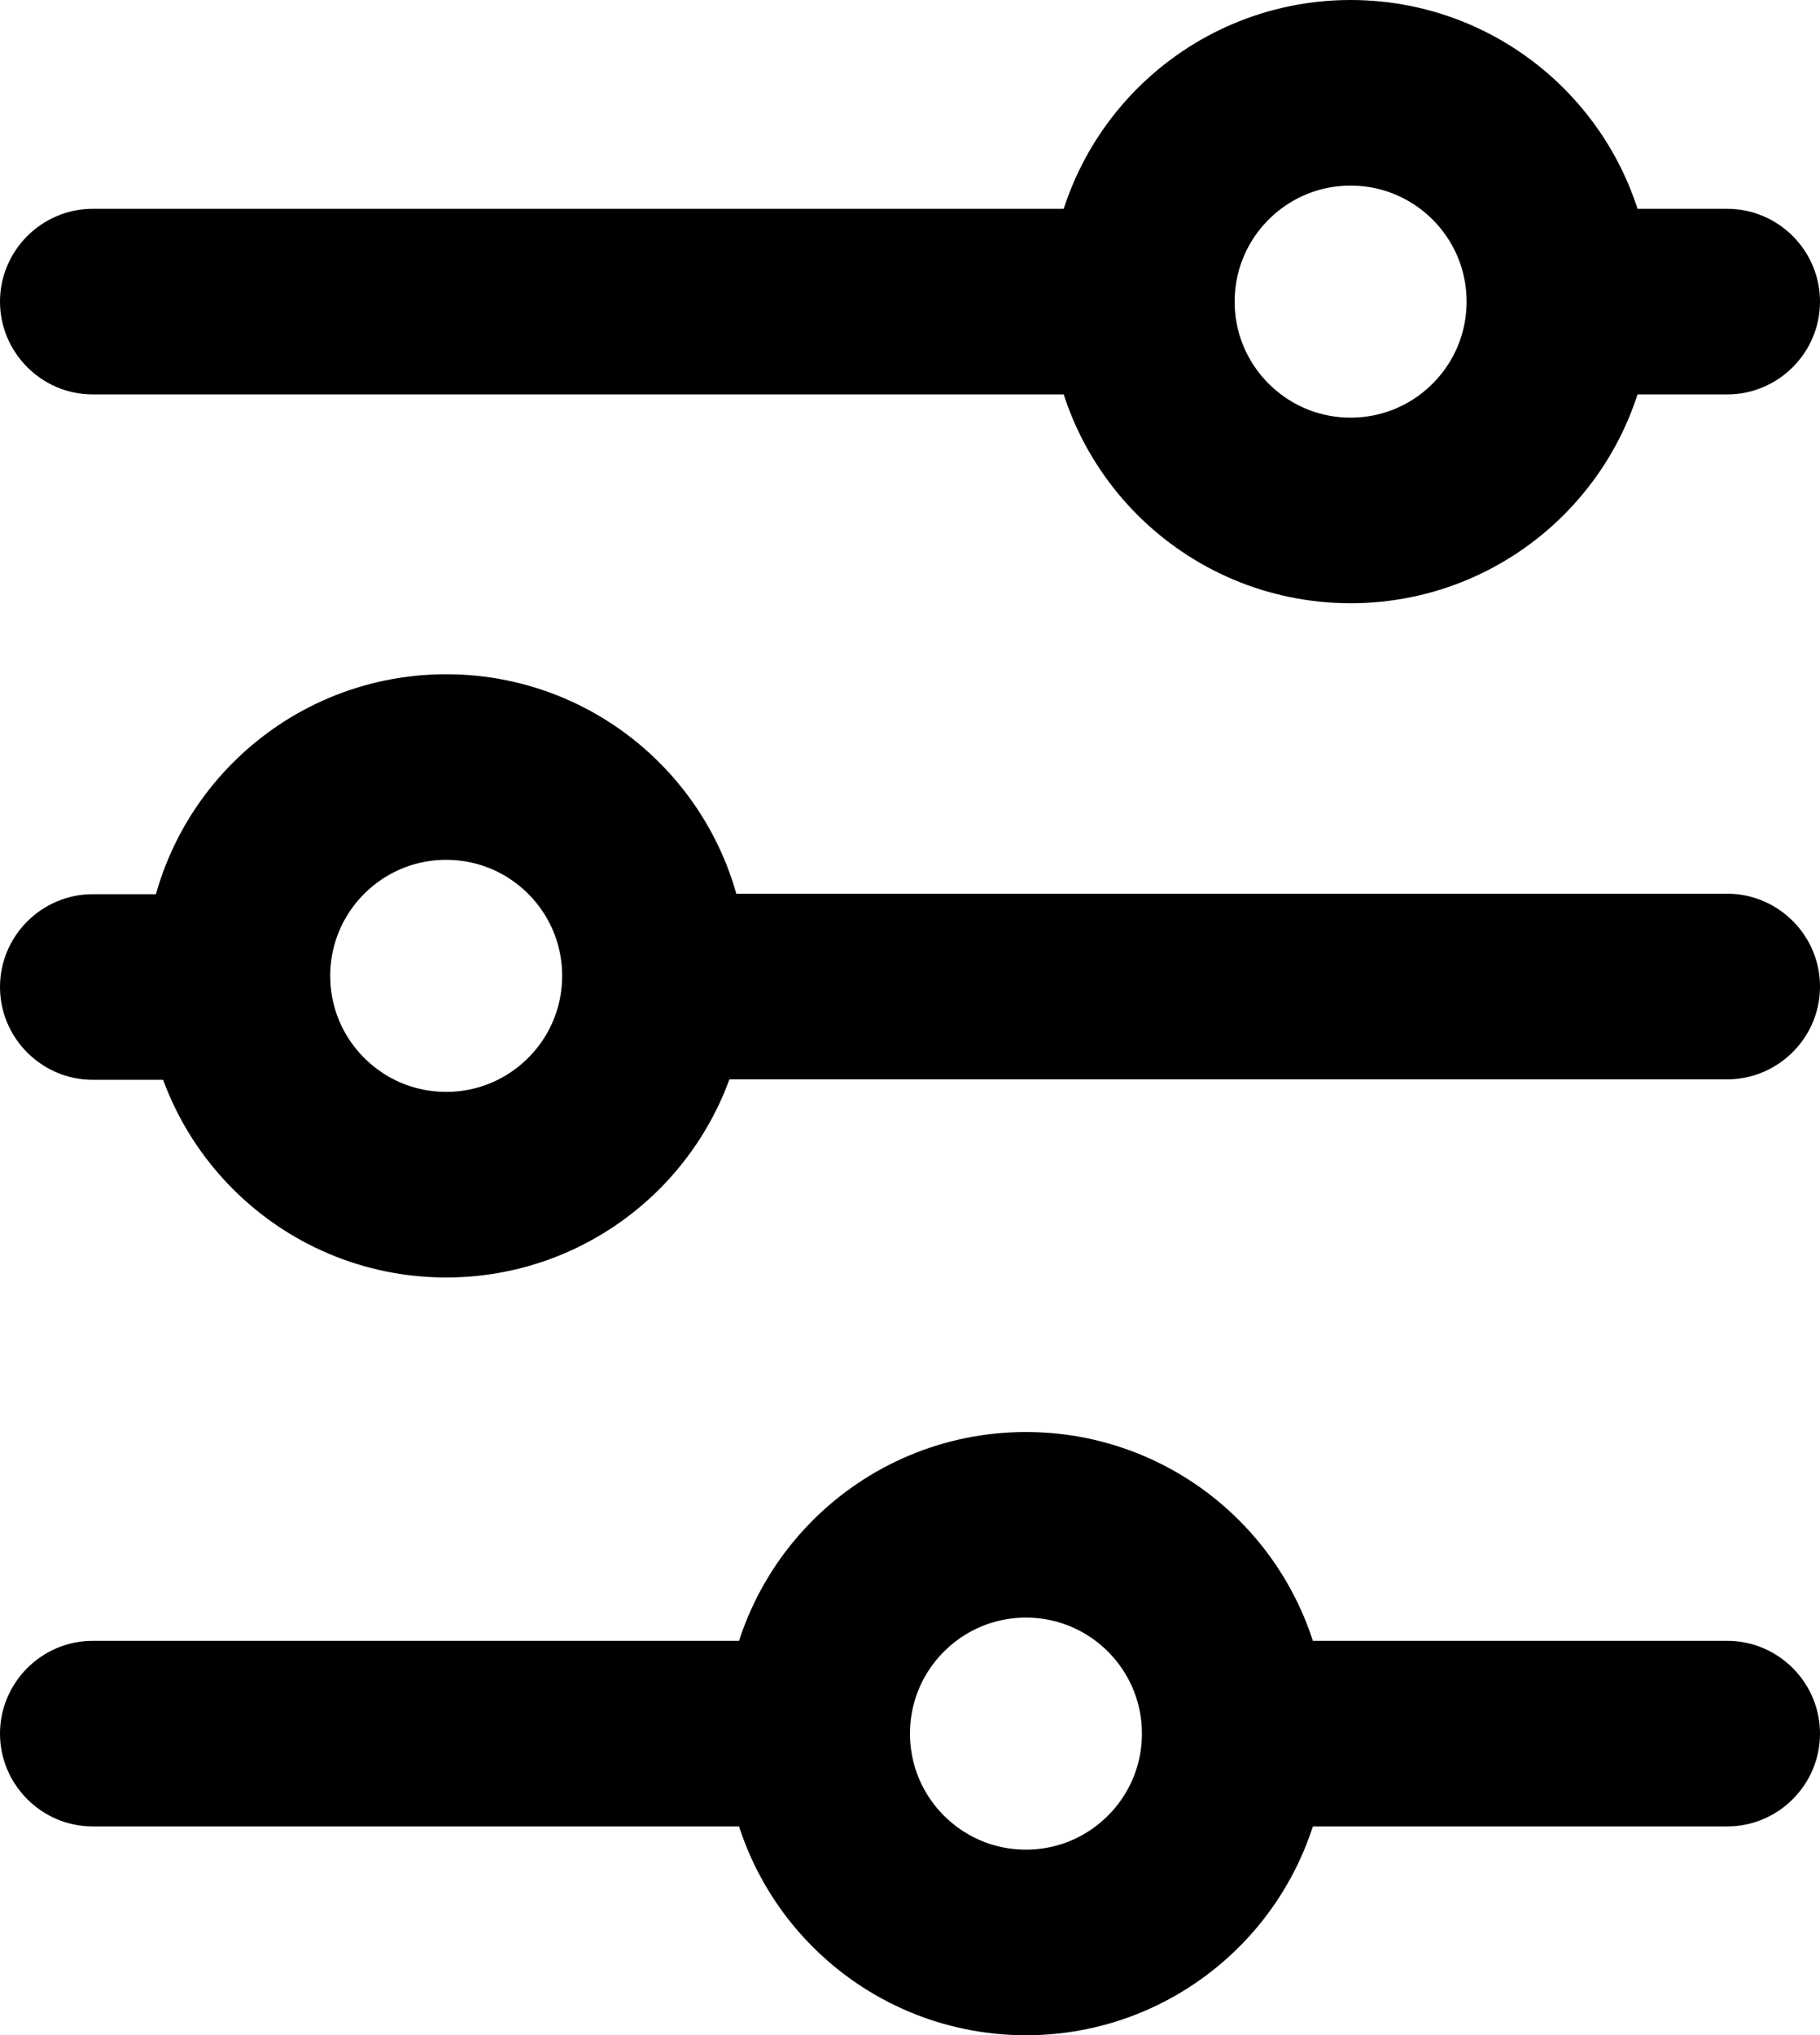 <svg xmlns="http://www.w3.org/2000/svg" id="Ebene_2" width="39.24" height="43.86" version="1.1">
  <defs id="defs1">
    <style id="style1">
      .cls-1{fill:none;stroke:#000;stroke-linecap:round;stroke-linejoin:round;stroke-width:4px}
    </style>
  </defs>
  <path id="path1" d="M24.37 6.5c0-.72.19-1.39.49-2H2c-1.1 0-2 .9-2 2s.9 2 2 2h22.86c-.3-.6-.49-1.28-.49-2"/>
  <path id="path2" d="M37.24 4.5h-4.36c.3.6.49 1.28.49 2s-.19 1.4-.49 2h4.36c1.1 0 2-.9 2-2s-.9-2-2-2"/>
  <path id="path3" d="M4.87 21.03c0-.63.13-1.22.36-1.76H2c-1.1 0-2 .9-2 2s.9 2 2 2h3.49c-.38-.66-.62-1.42-.62-2.24"/>
  <path id="path4" d="M37.24 19.26H13.51a4.407 4.407 0 0 1-.26 4h23.99c1.1 0 2-.9 2-2s-.9-2-2-2"/>
  <circle id="circle4" cx="22.12" cy="37.36" r="4.5" class="cls-1"/>
  <circle id="circle5" cx="9.62" cy="21.03" r="4.5" class="cls-1"/>
  <circle id="circle6" cx="29.12" cy="6.5" r="4.5" class="cls-1"/>
  <path id="path6" d="M17.62 37.36c0-.72.19-1.4.49-2H2c-1.1 0-2 .9-2 2s.9 2 2 2h16.11c-.3-.6-.49-1.28-.49-2"/>
  <path id="path7" d="M37.24 35.36H26.13c.3.6.49 1.28.49 2s-.19 1.4-.49 2h11.11c1.1 0 2-.9 2-2s-.9-2-2-2"/>
</svg>
